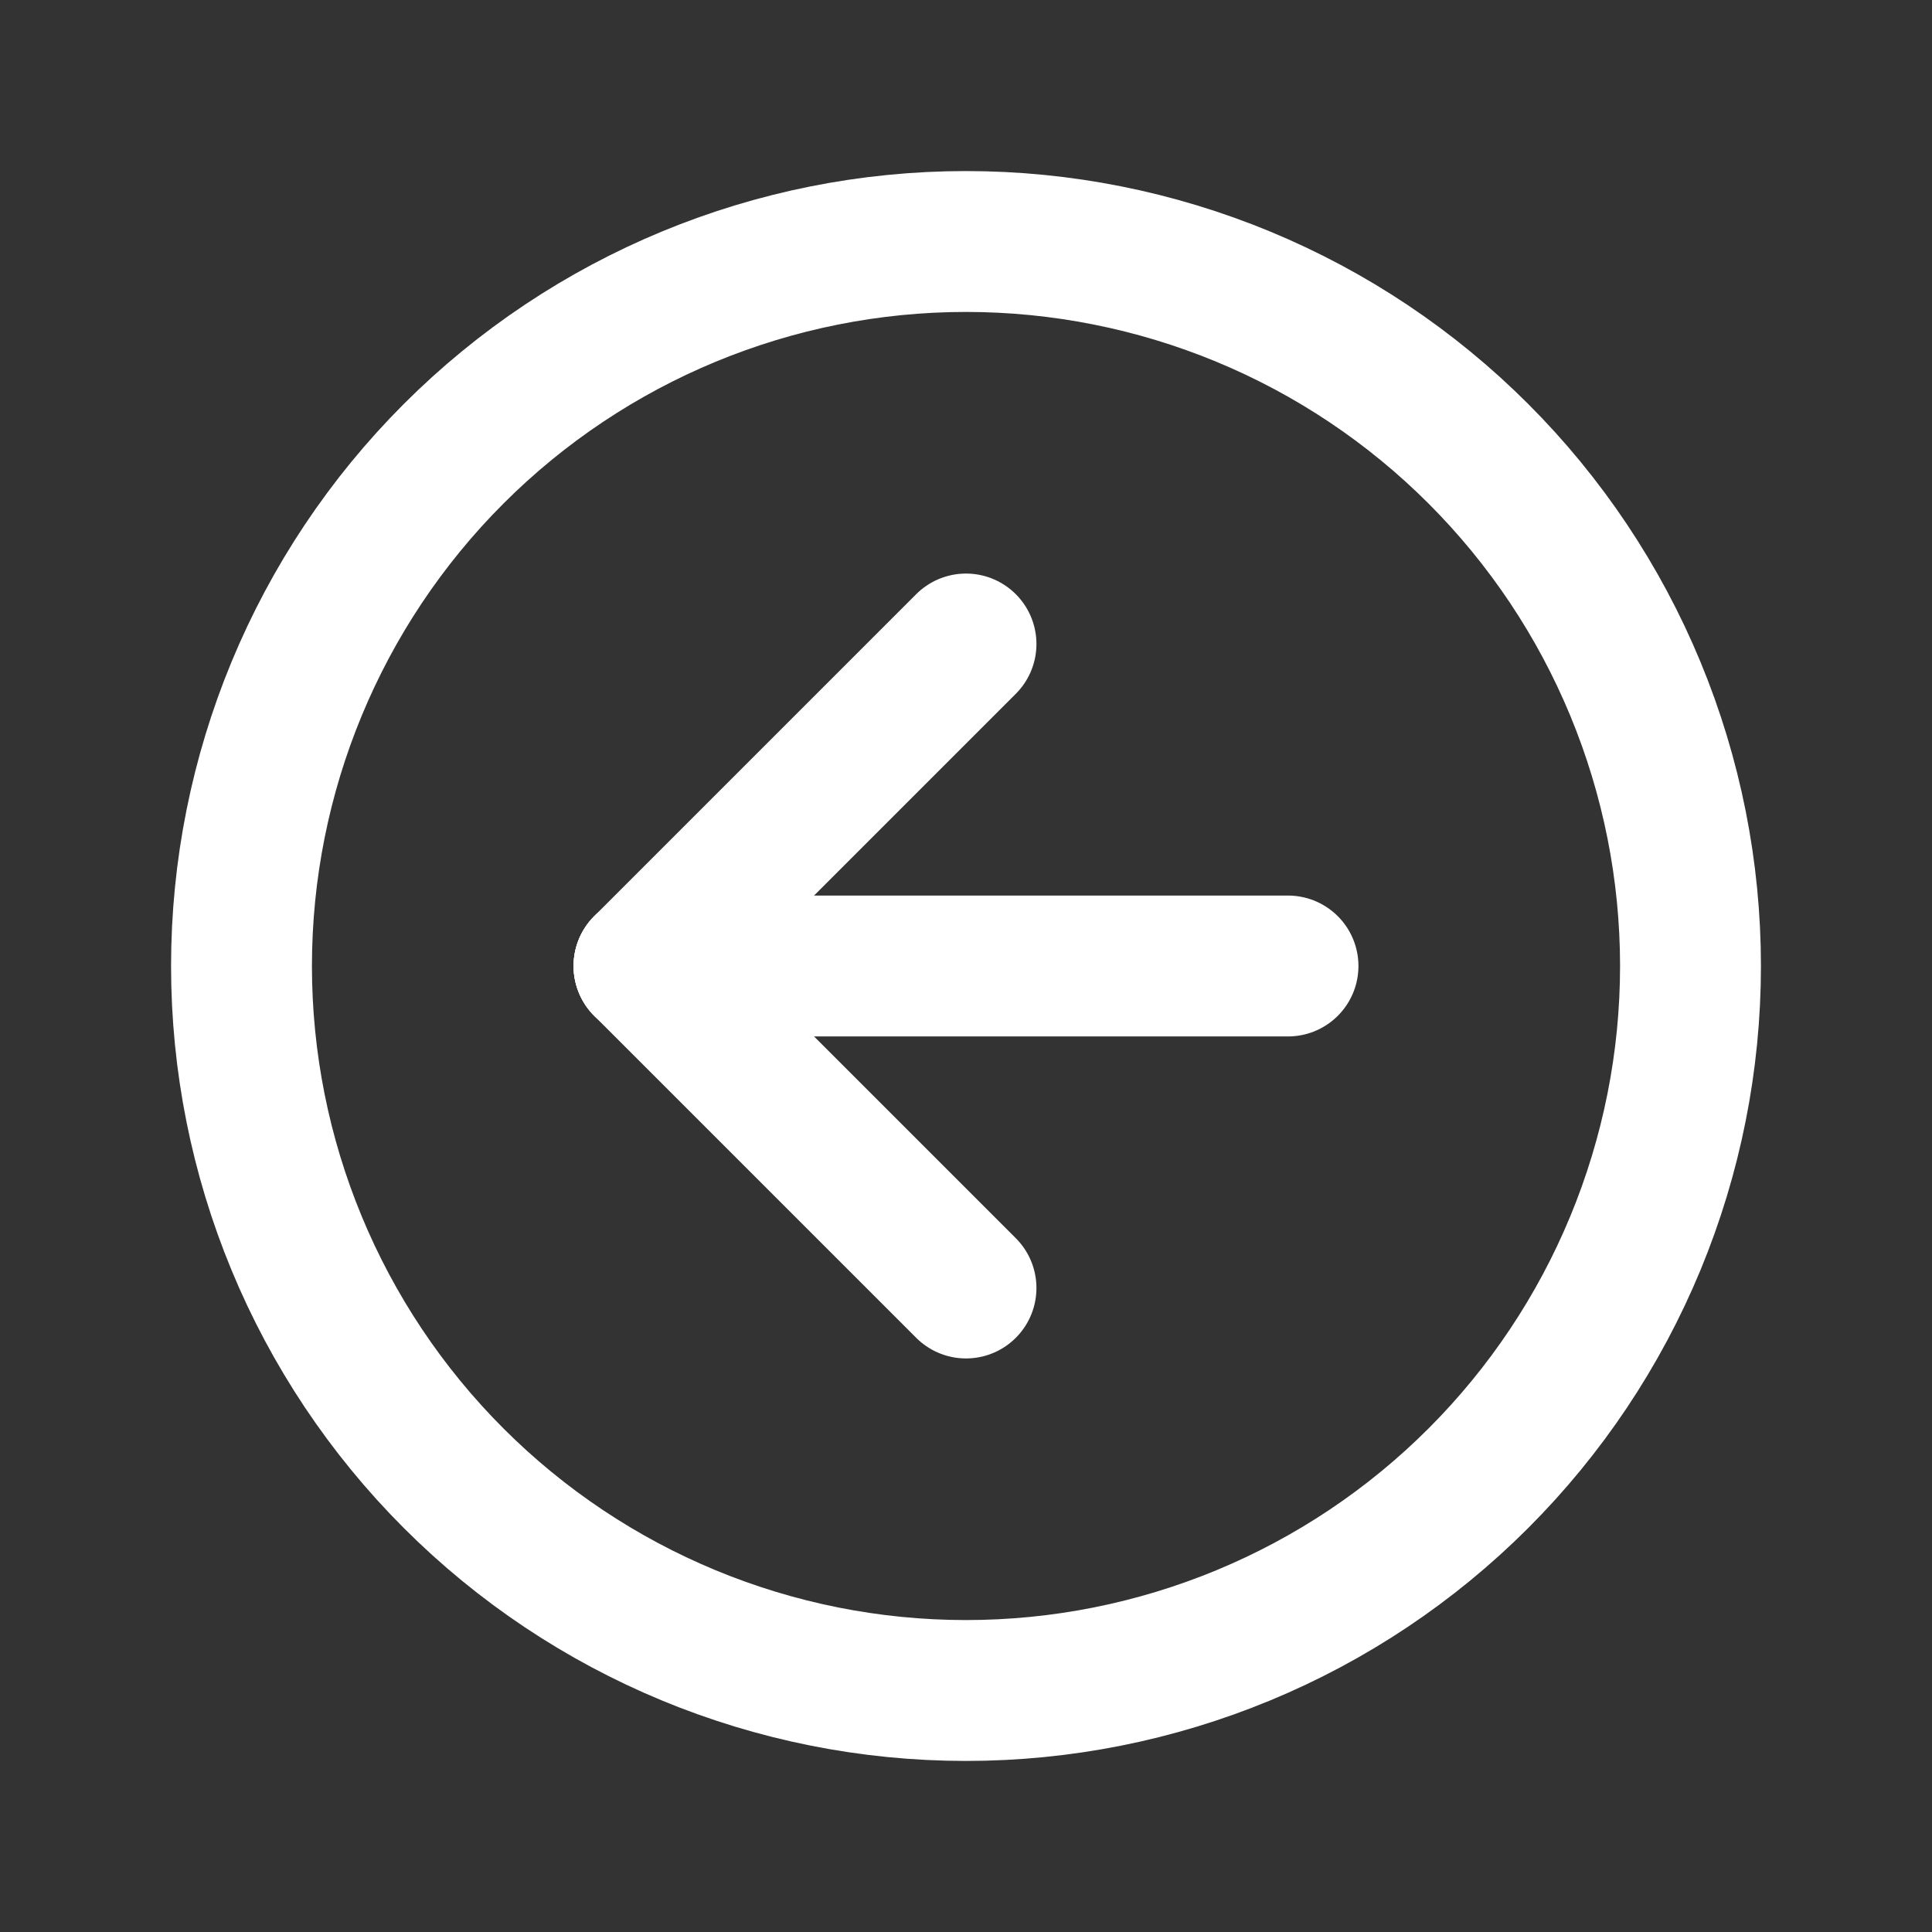 <svg width="24" height="24" viewBox="0 0 24 24" fill="none" xmlns="http://www.w3.org/2000/svg">
<rect x="0" y="0" width="24" height="24" fill="#333333" stroke="none"/>
<path d="M12 21C13.182 21 14.352 20.767 15.444 20.315C16.536 19.863 17.528 19.2 18.364 18.364C19.2 17.528 19.863 16.536 20.315 15.444C20.767 14.352 21 13.182 21 12C21 10.818 20.767 9.648 20.315 8.556C19.863 7.464 19.2 6.472 18.364 5.636C17.528 4.8 16.536 4.137 15.444 3.685C14.352 3.233 13.182 3 12 3C9.613 3 7.324 3.948 5.636 5.636C3.948 7.324 3 9.613 3 12C3 14.387 3.948 16.676 5.636 18.364C7.324 20.052 9.613 21 12 21Z" stroke="white" stroke-width="1.75" stroke-linecap="round" stroke-linejoin="round"/>
<path d="M8 12L12 16" stroke="white" stroke-width="1.75" stroke-linecap="round" stroke-linejoin="round"/>
<path d="M8 12H16" stroke="white" stroke-width="1.75" stroke-linecap="round" stroke-linejoin="round"/>
<path d="M12 8L8 12" stroke="white" stroke-width="1.75" stroke-linecap="round" stroke-linejoin="round"/>
</svg>
